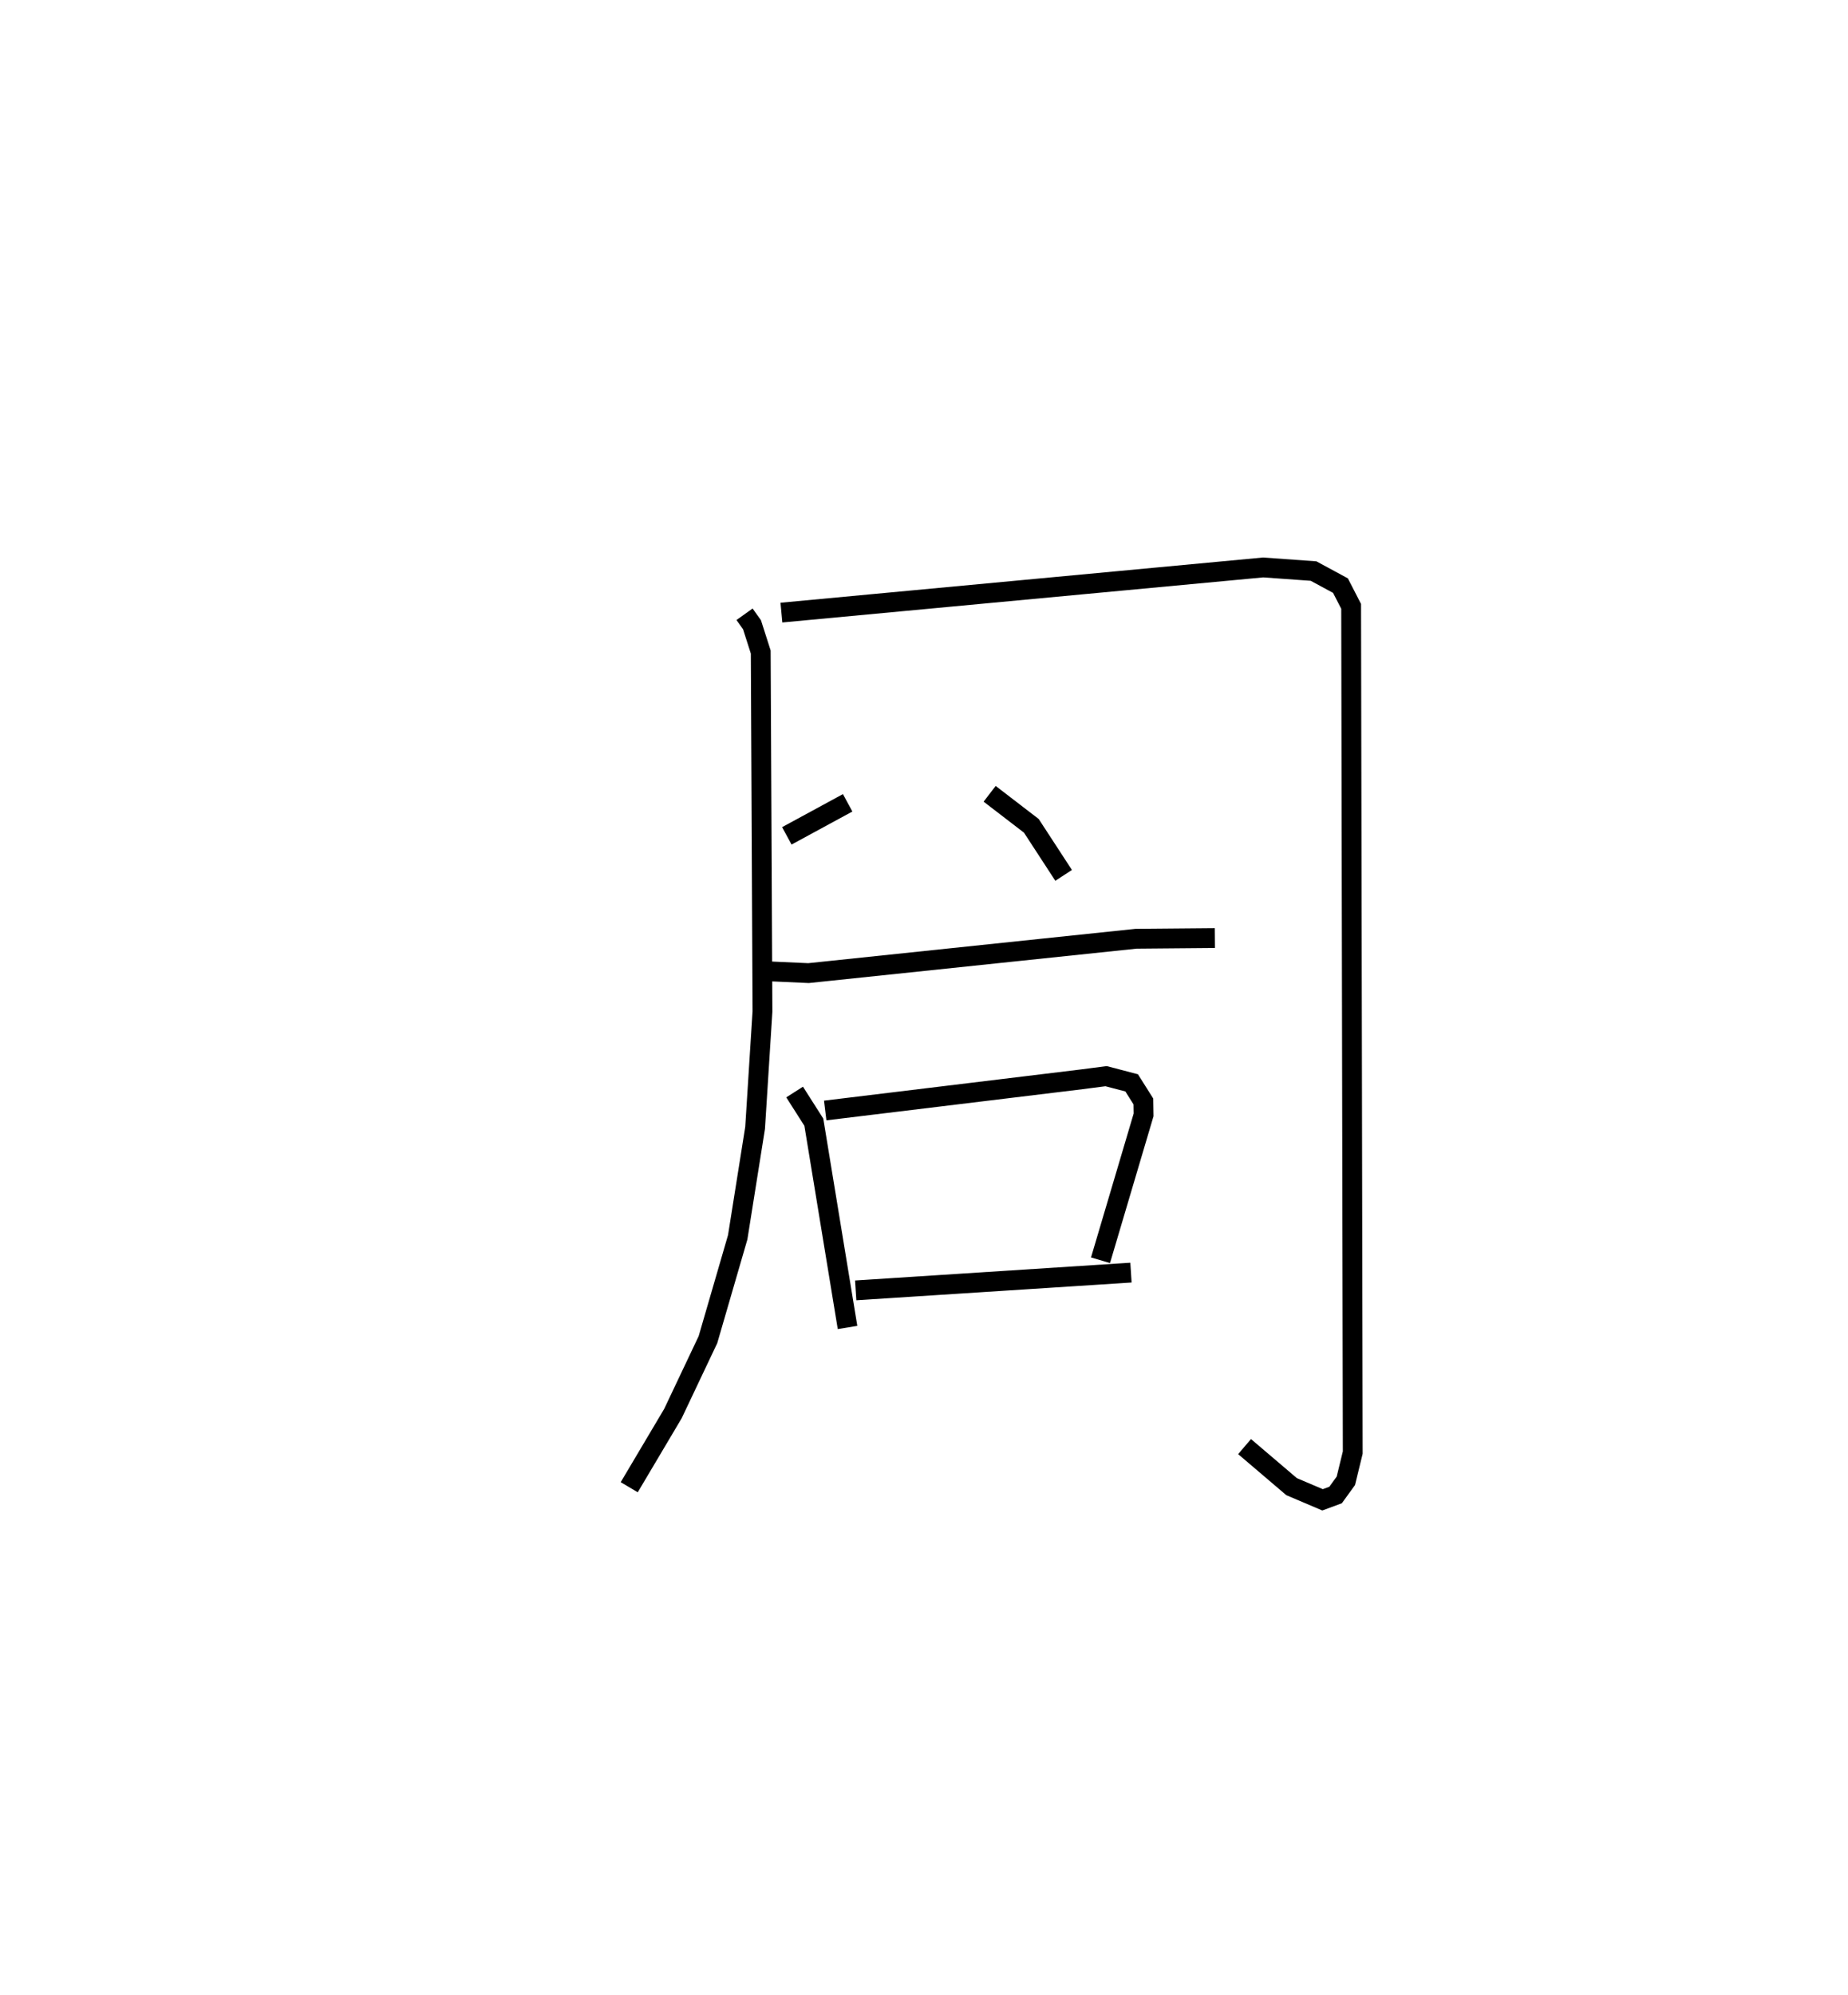 <?xml version="1.0" encoding="utf-8" ?>
<svg baseProfile="full" height="100.679" version="1.1" width="93.277" xmlns="http://www.w3.org/2000/svg" xmlns:ev="http://www.w3.org/2001/xml-events" xmlns:xlink="http://www.w3.org/1999/xlink"><defs /><rect fill="white" height="100.679" width="93.277" x="0" y="0" /><path d="M25,25 m0.0,0.0 m12.58,5.995 l0.377,0.528 0.441,1.377 l0.087,18.139 -0.372,5.872 l-0.878,5.521 -1.502,5.166 l-1.768,3.73 -2.205,3.715 m7.681,-44.132 l24.314,-2.278 2.546,0.182 l1.359,0.735 0.538,1.046 l0.081,42.698 -0.347,1.425 l-0.519,0.717 -0.657,0.243 l-1.564,-0.665 -2.373,-2.021 m-23.104,-30.817 l3.07,-1.667 m7.167,-0.455 l2.105,1.617 1.629,2.499 m-15.589,4.81 l2.713,0.122 16.531,-1.734 l3.979,-0.035 m-21.212,7.769 l0.97,1.522 1.701,10.358 m-1.127,-10.948 l12.944,-1.572 1.233,-0.16 l1.291,0.338 0.592,0.938 l0.01,0.678 -2.174,7.334 m-12.357,1.52 l13.894,-0.896 " fill="none" stroke="black" stroke-width="1" /></svg>